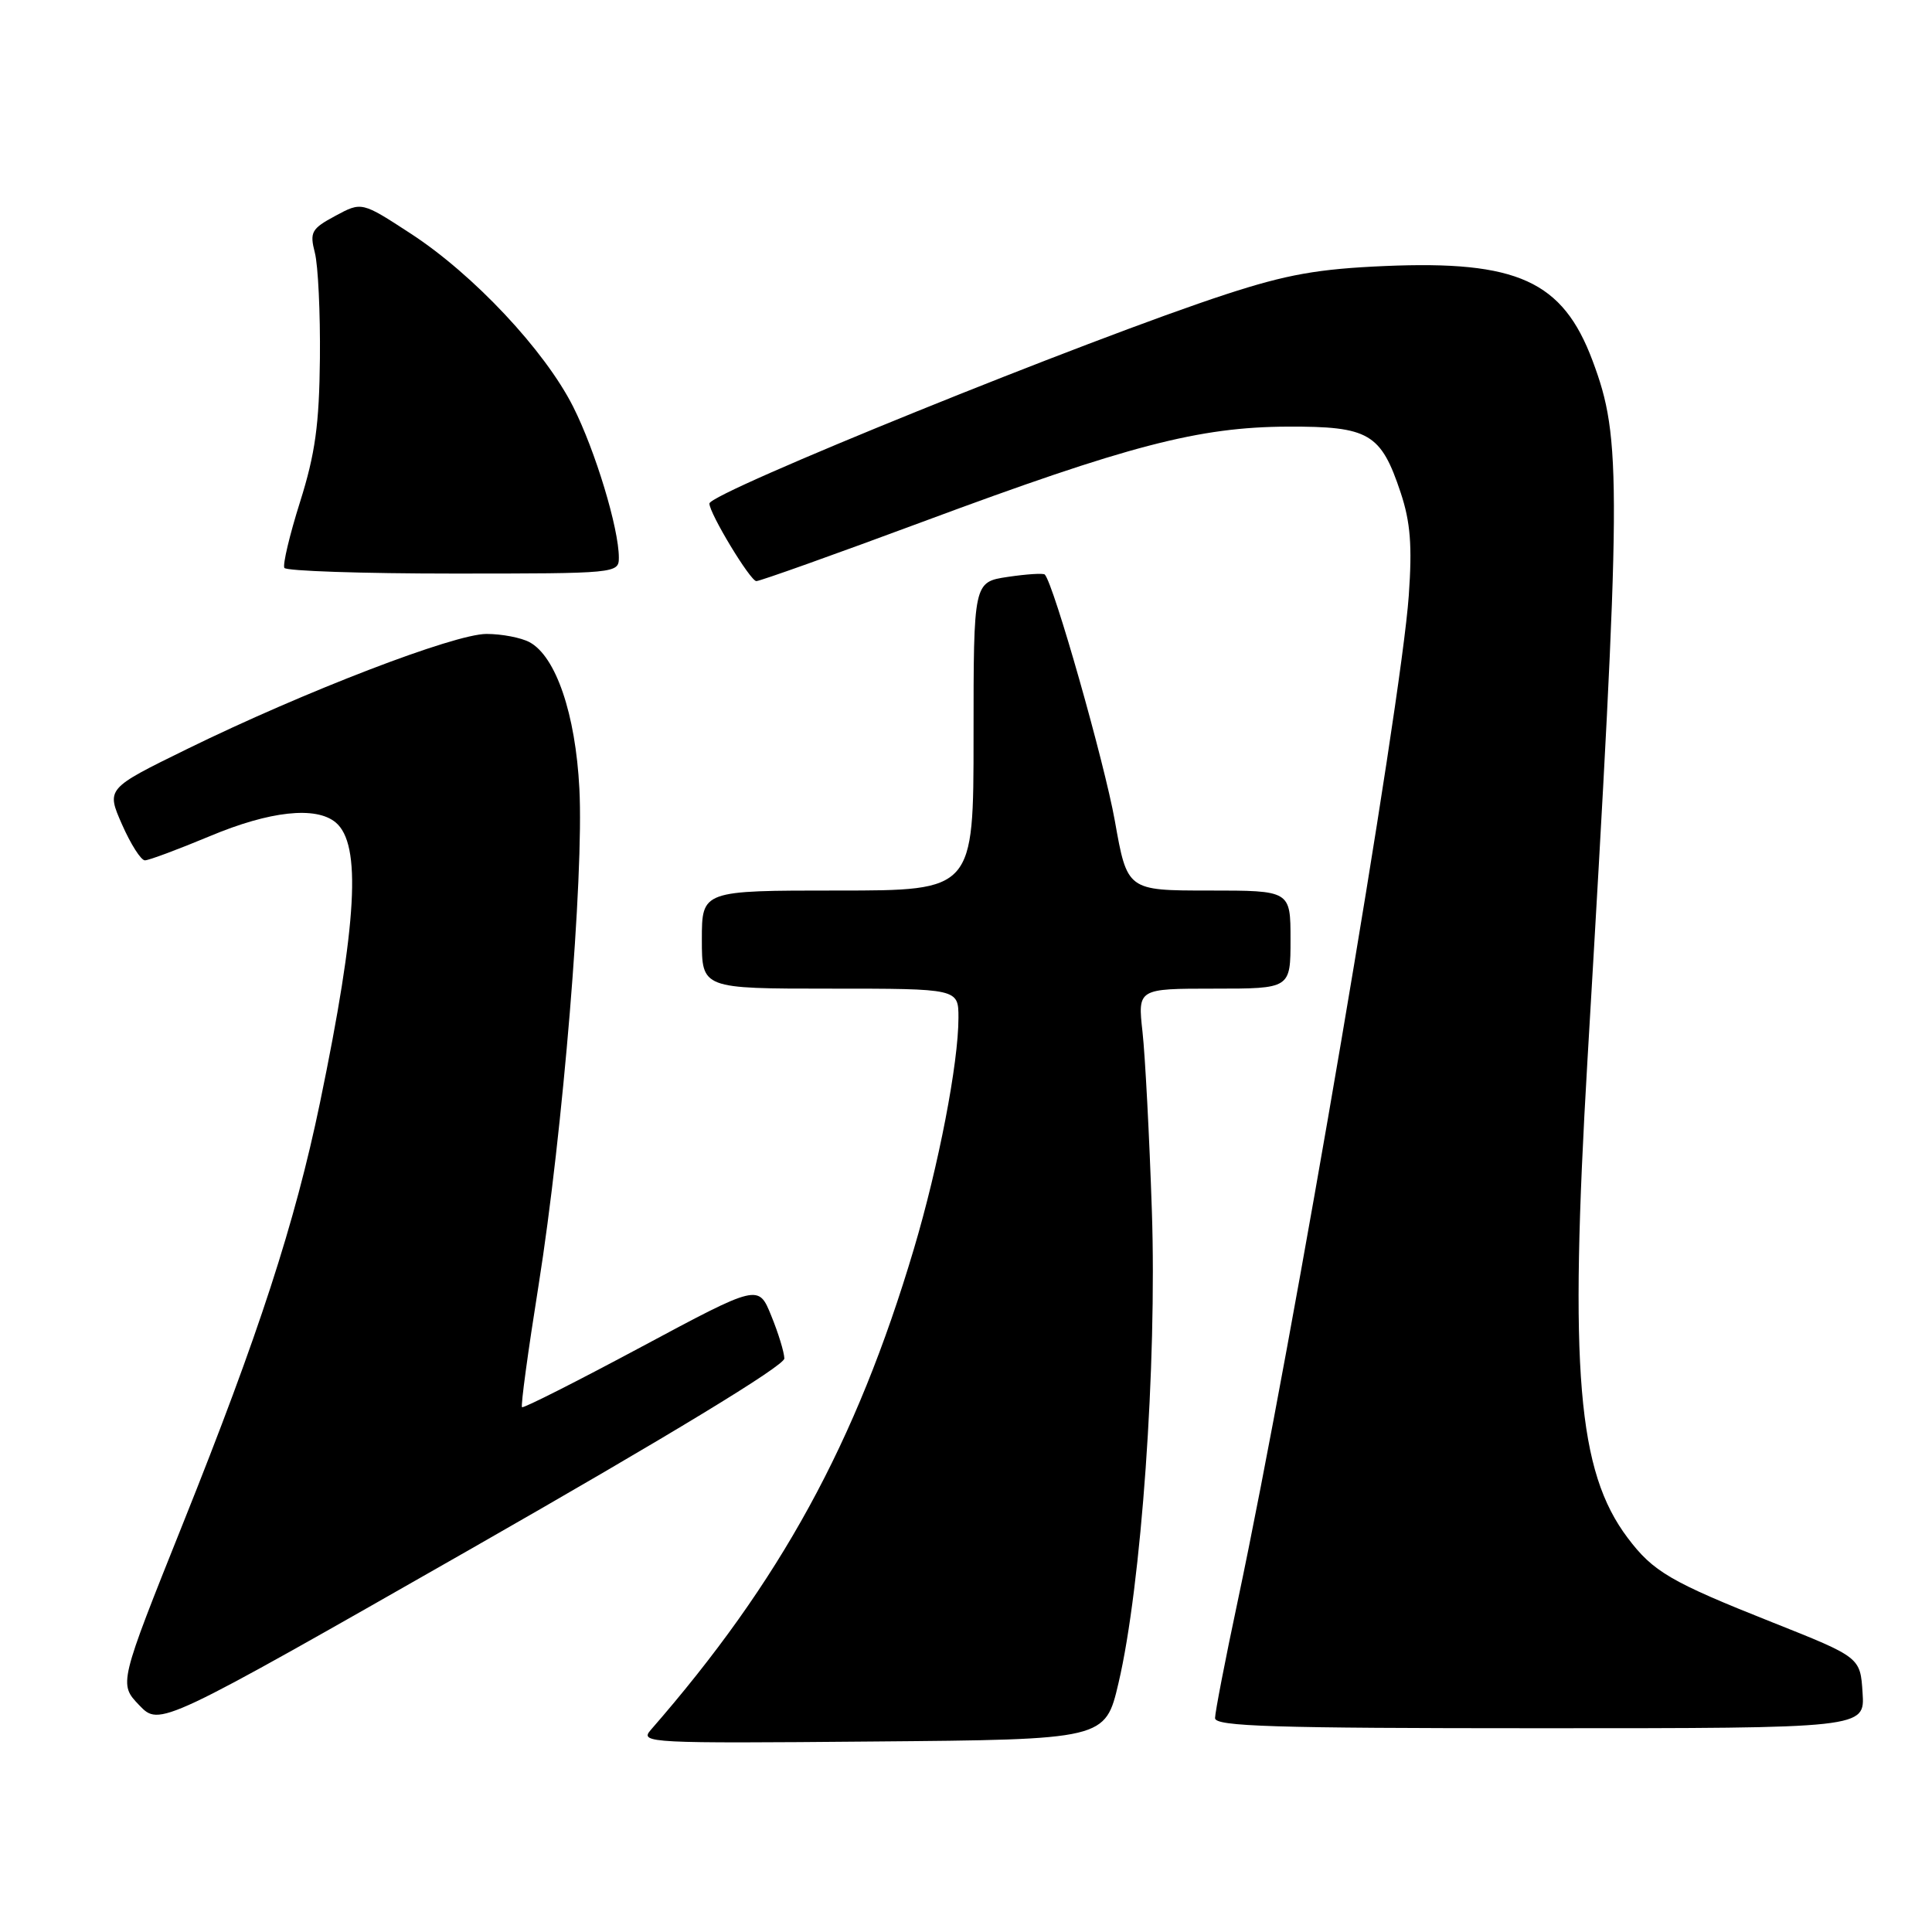 <?xml version="1.0" encoding="UTF-8" standalone="no"?>
<!DOCTYPE svg PUBLIC "-//W3C//DTD SVG 1.1//EN" "http://www.w3.org/Graphics/SVG/1.1/DTD/svg11.dtd" >
<svg xmlns="http://www.w3.org/2000/svg" xmlns:xlink="http://www.w3.org/1999/xlink" version="1.1" viewBox="0 0 256 256">
 <g >
 <path fill="currentColor"
d=" M 148.21 223.00 C 151.23 210.17 153.31 180.74 152.63 160.50 C 152.30 150.60 151.74 139.91 151.39 136.75 C 150.75 131.00 150.75 131.00 160.88 131.00 C 171.00 131.00 171.00 131.00 171.00 124.50 C 171.00 118.00 171.00 118.00 160.18 118.00 C 149.36 118.00 149.36 118.00 147.72 108.75 C 146.34 101.02 139.62 77.37 138.44 76.13 C 138.25 75.93 136.05 76.07 133.55 76.44 C 129.00 77.12 129.00 77.12 129.00 97.56 C 129.00 118.00 129.00 118.00 111.00 118.00 C 93.00 118.00 93.00 118.00 93.00 124.50 C 93.00 131.00 93.00 131.00 110.00 131.00 C 127.00 131.00 127.00 131.00 127.00 134.87 C 127.00 140.87 124.37 154.49 121.09 165.50 C 113.44 191.21 103.39 209.56 86.20 229.26 C 84.74 230.95 86.11 231.02 115.56 230.76 C 146.45 230.50 146.45 230.50 148.21 223.00 Z  M 103.93 180.00 C 103.91 179.18 103.13 176.62 102.19 174.33 C 100.50 170.16 100.50 170.16 85.00 178.46 C 76.47 183.03 69.35 186.63 69.17 186.46 C 68.98 186.30 69.97 179.04 71.36 170.33 C 74.58 150.08 77.38 116.11 76.77 104.49 C 76.26 94.59 73.65 86.96 70.16 85.09 C 69.04 84.49 66.48 84.00 64.46 84.00 C 60.20 84.00 40.31 91.64 24.79 99.25 C 14.08 104.50 14.08 104.50 16.17 109.25 C 17.32 111.86 18.68 114.00 19.20 114.00 C 19.72 114.00 23.60 112.55 27.82 110.79 C 35.76 107.46 41.85 106.80 44.47 108.97 C 47.92 111.84 47.34 122.27 42.40 146.11 C 39.08 162.08 34.29 176.80 24.27 201.81 C 15.74 223.12 15.74 223.12 18.45 225.95 C 21.16 228.77 21.16 228.77 62.57 205.14 C 88.71 190.21 103.96 180.95 103.93 180.00 Z  M 246.80 224.30 C 246.50 219.60 246.50 219.60 234.80 214.95 C 221.34 209.60 219.05 208.26 215.67 203.77 C 209.04 194.97 207.92 181.67 210.35 140.43 C 214.88 63.59 214.92 58.21 211.02 47.79 C 207.07 37.23 201.06 34.50 183.50 35.25 C 174.67 35.63 170.53 36.36 162.50 38.98 C 144.51 44.84 94.00 65.29 94.00 66.72 C 94.00 68.03 99.42 77.00 100.22 77.00 C 100.71 77.00 110.65 73.45 122.31 69.12 C 149.52 59.01 158.85 56.58 170.64 56.53 C 181.41 56.49 182.98 57.41 185.60 65.29 C 186.89 69.18 187.14 72.31 186.67 78.92 C 185.65 93.50 171.39 177.28 163.99 212.22 C 162.34 219.97 161.00 226.92 161.00 227.66 C 161.00 228.76 168.70 229.00 204.05 229.00 C 247.11 229.00 247.11 229.00 246.80 224.30 Z  M 82.00 73.89 C 82.00 70.00 78.88 59.71 75.94 53.88 C 72.18 46.43 62.74 36.37 54.45 30.97 C 47.93 26.72 47.93 26.72 44.44 28.60 C 41.26 30.31 41.02 30.76 41.72 33.49 C 42.15 35.15 42.45 41.45 42.39 47.50 C 42.30 56.26 41.77 60.13 39.76 66.50 C 38.37 70.90 37.44 74.84 37.68 75.25 C 37.92 75.66 47.99 76.00 60.06 76.00 C 81.70 76.00 82.00 75.97 82.00 73.89 Z "/>
</g>
</svg>